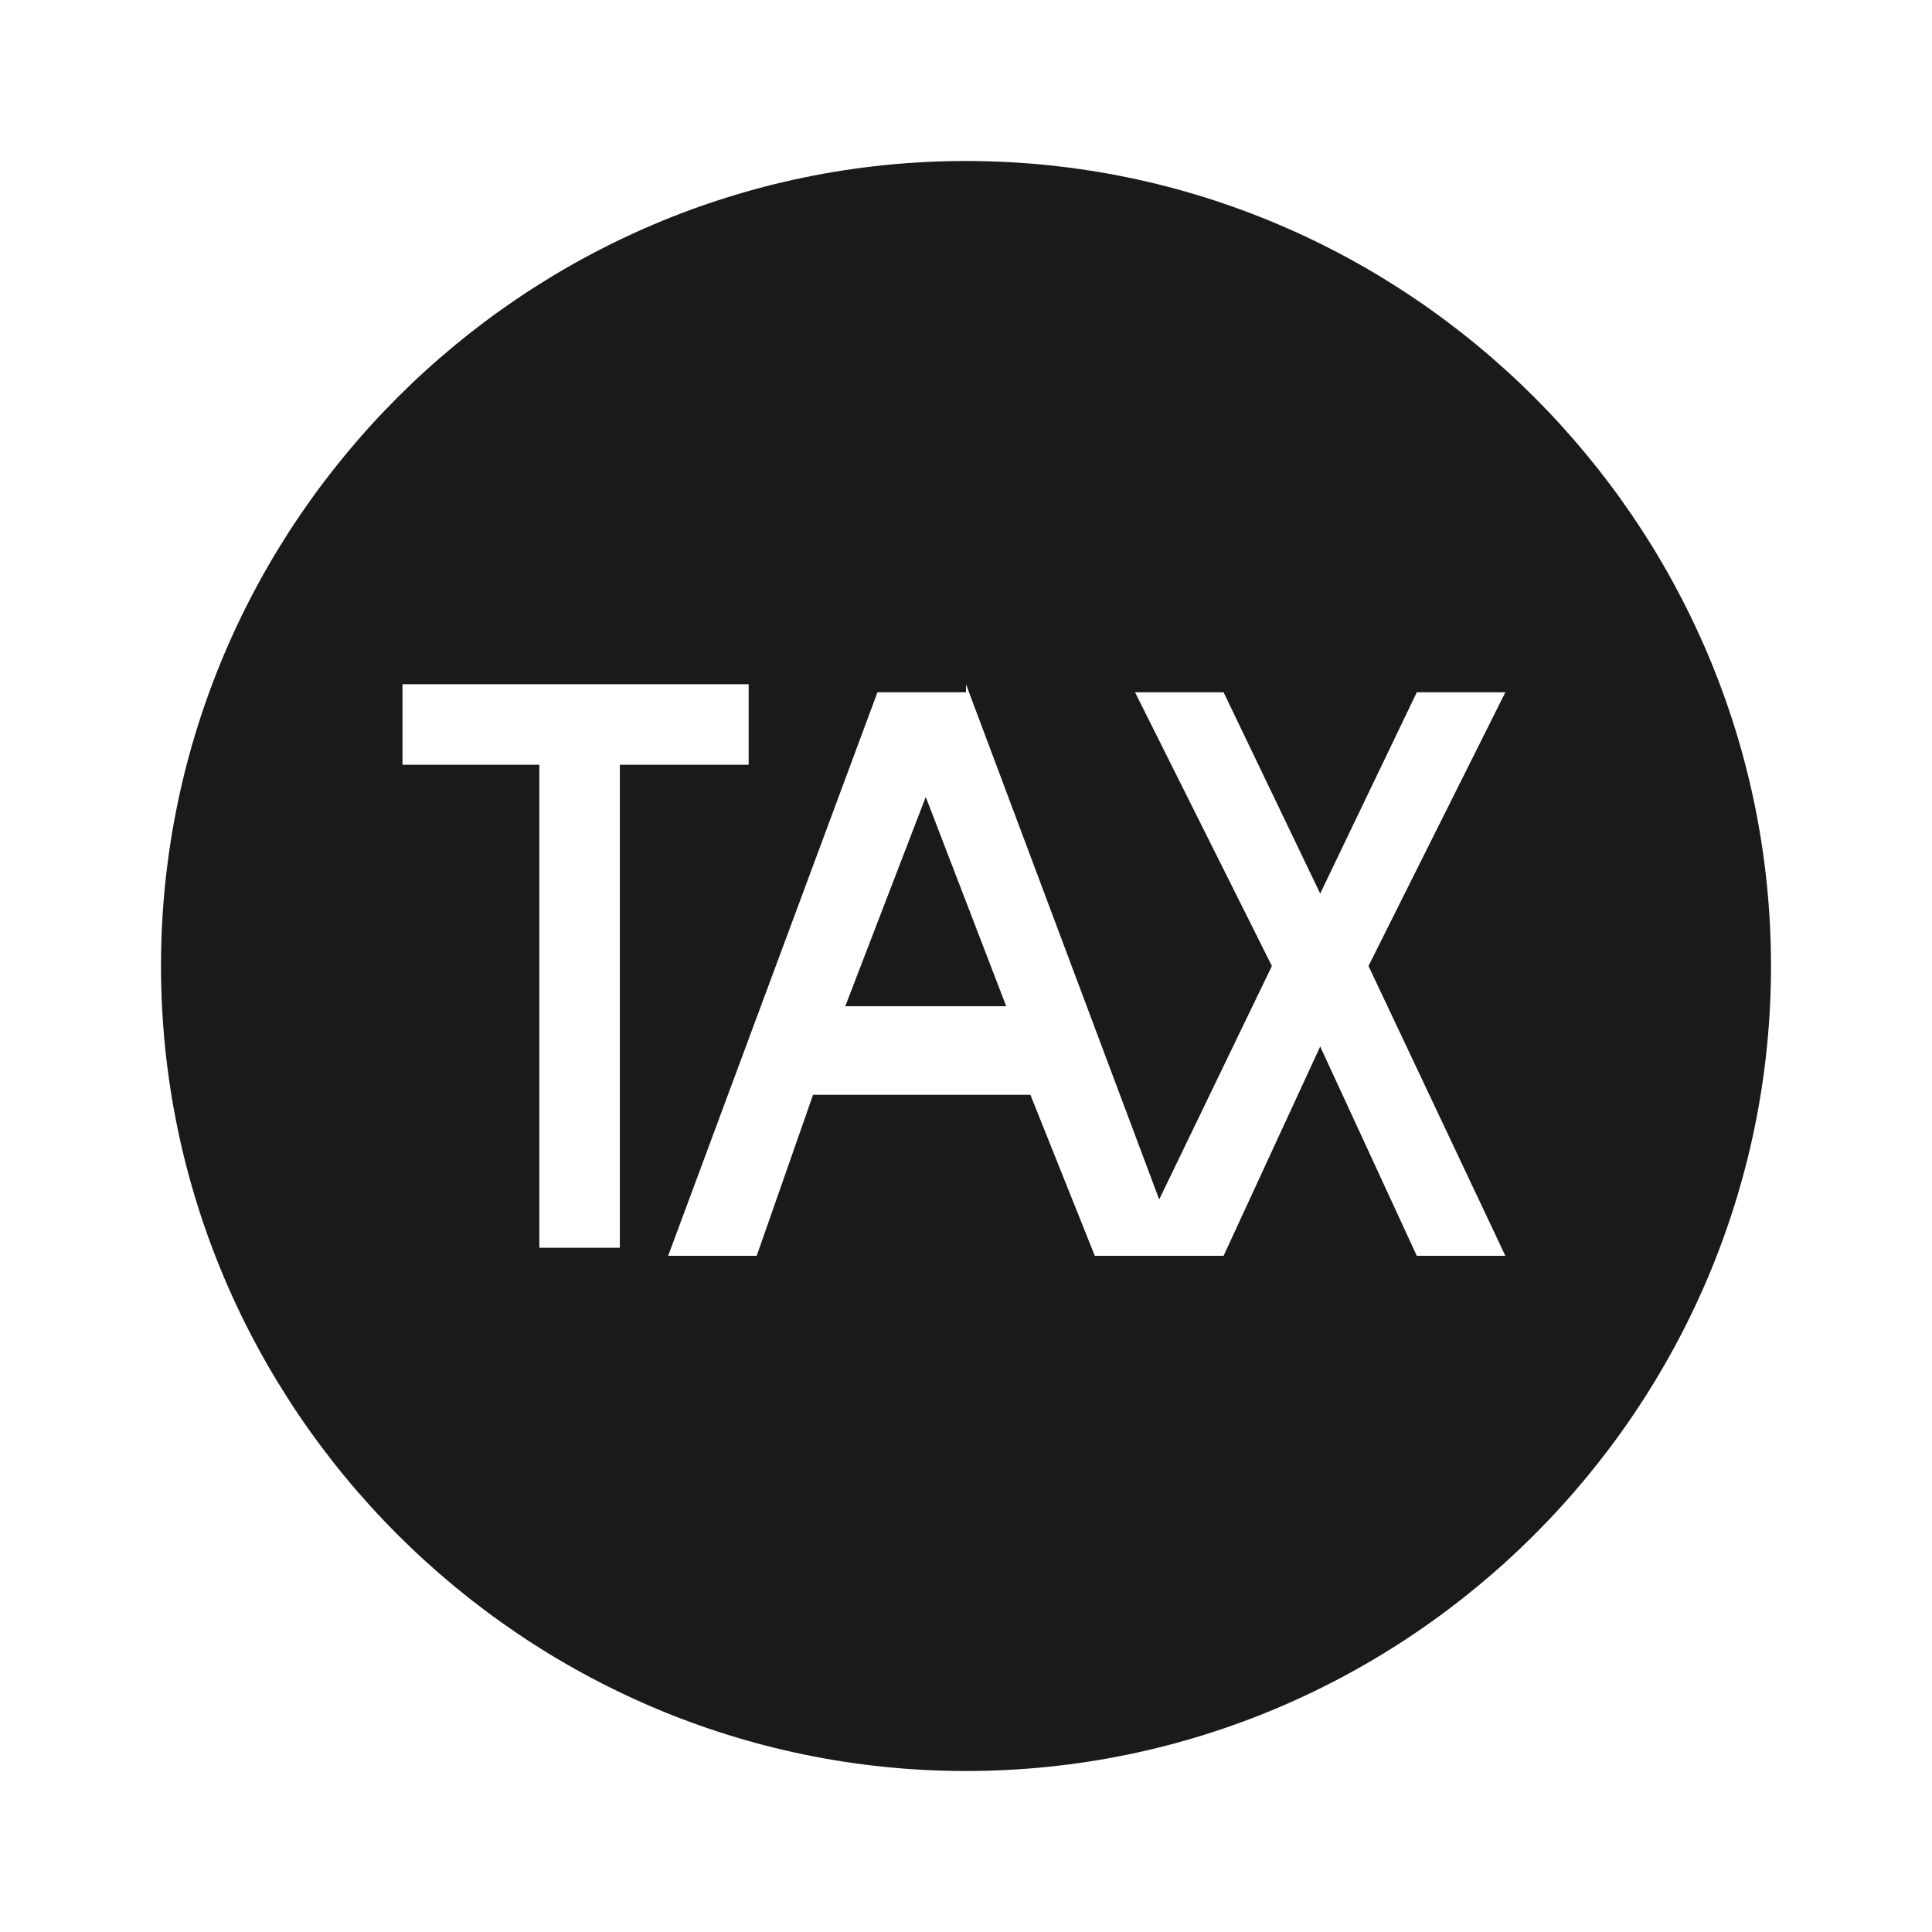 <svg width="24" height="24" viewBox="0 0 24 24" fill="none" xmlns="http://www.w3.org/2000/svg">
<g clip-path="url(#clip0_320_473)">
<path fill-rule="evenodd" clip-rule="evenodd" d="M22 12C22 17.5 17.5 22 12 22C6.5 22 2 17.5 2 12C2 6.5 6.5 2 12 2C17.5 2 22 6.5 22 12ZM14.4 14.9L12 8.5V8.6H10.9L8.3 15.6H9.4L10.1 13.6H12.8L13.6 15.6H15.2L16.4 13L17.6 15.6H18.7L17 12L18.7 8.6H17.6L16.4 11.1L15.2 8.6H14.1L15.8 12L14.4 14.9ZM9.3 8.5H5V9.5H6.7V15.5H7.7V9.5H9.3V8.5ZM10.5 12.5L11.5 9.9L12.5 12.5H10.5Z" fill="#1A1A1C"/>
</g>
<defs>
<clipPath id="clip0_320_473">
<rect width="24" height="24" fill="white"/>
</clipPath>
</defs>
</svg>
